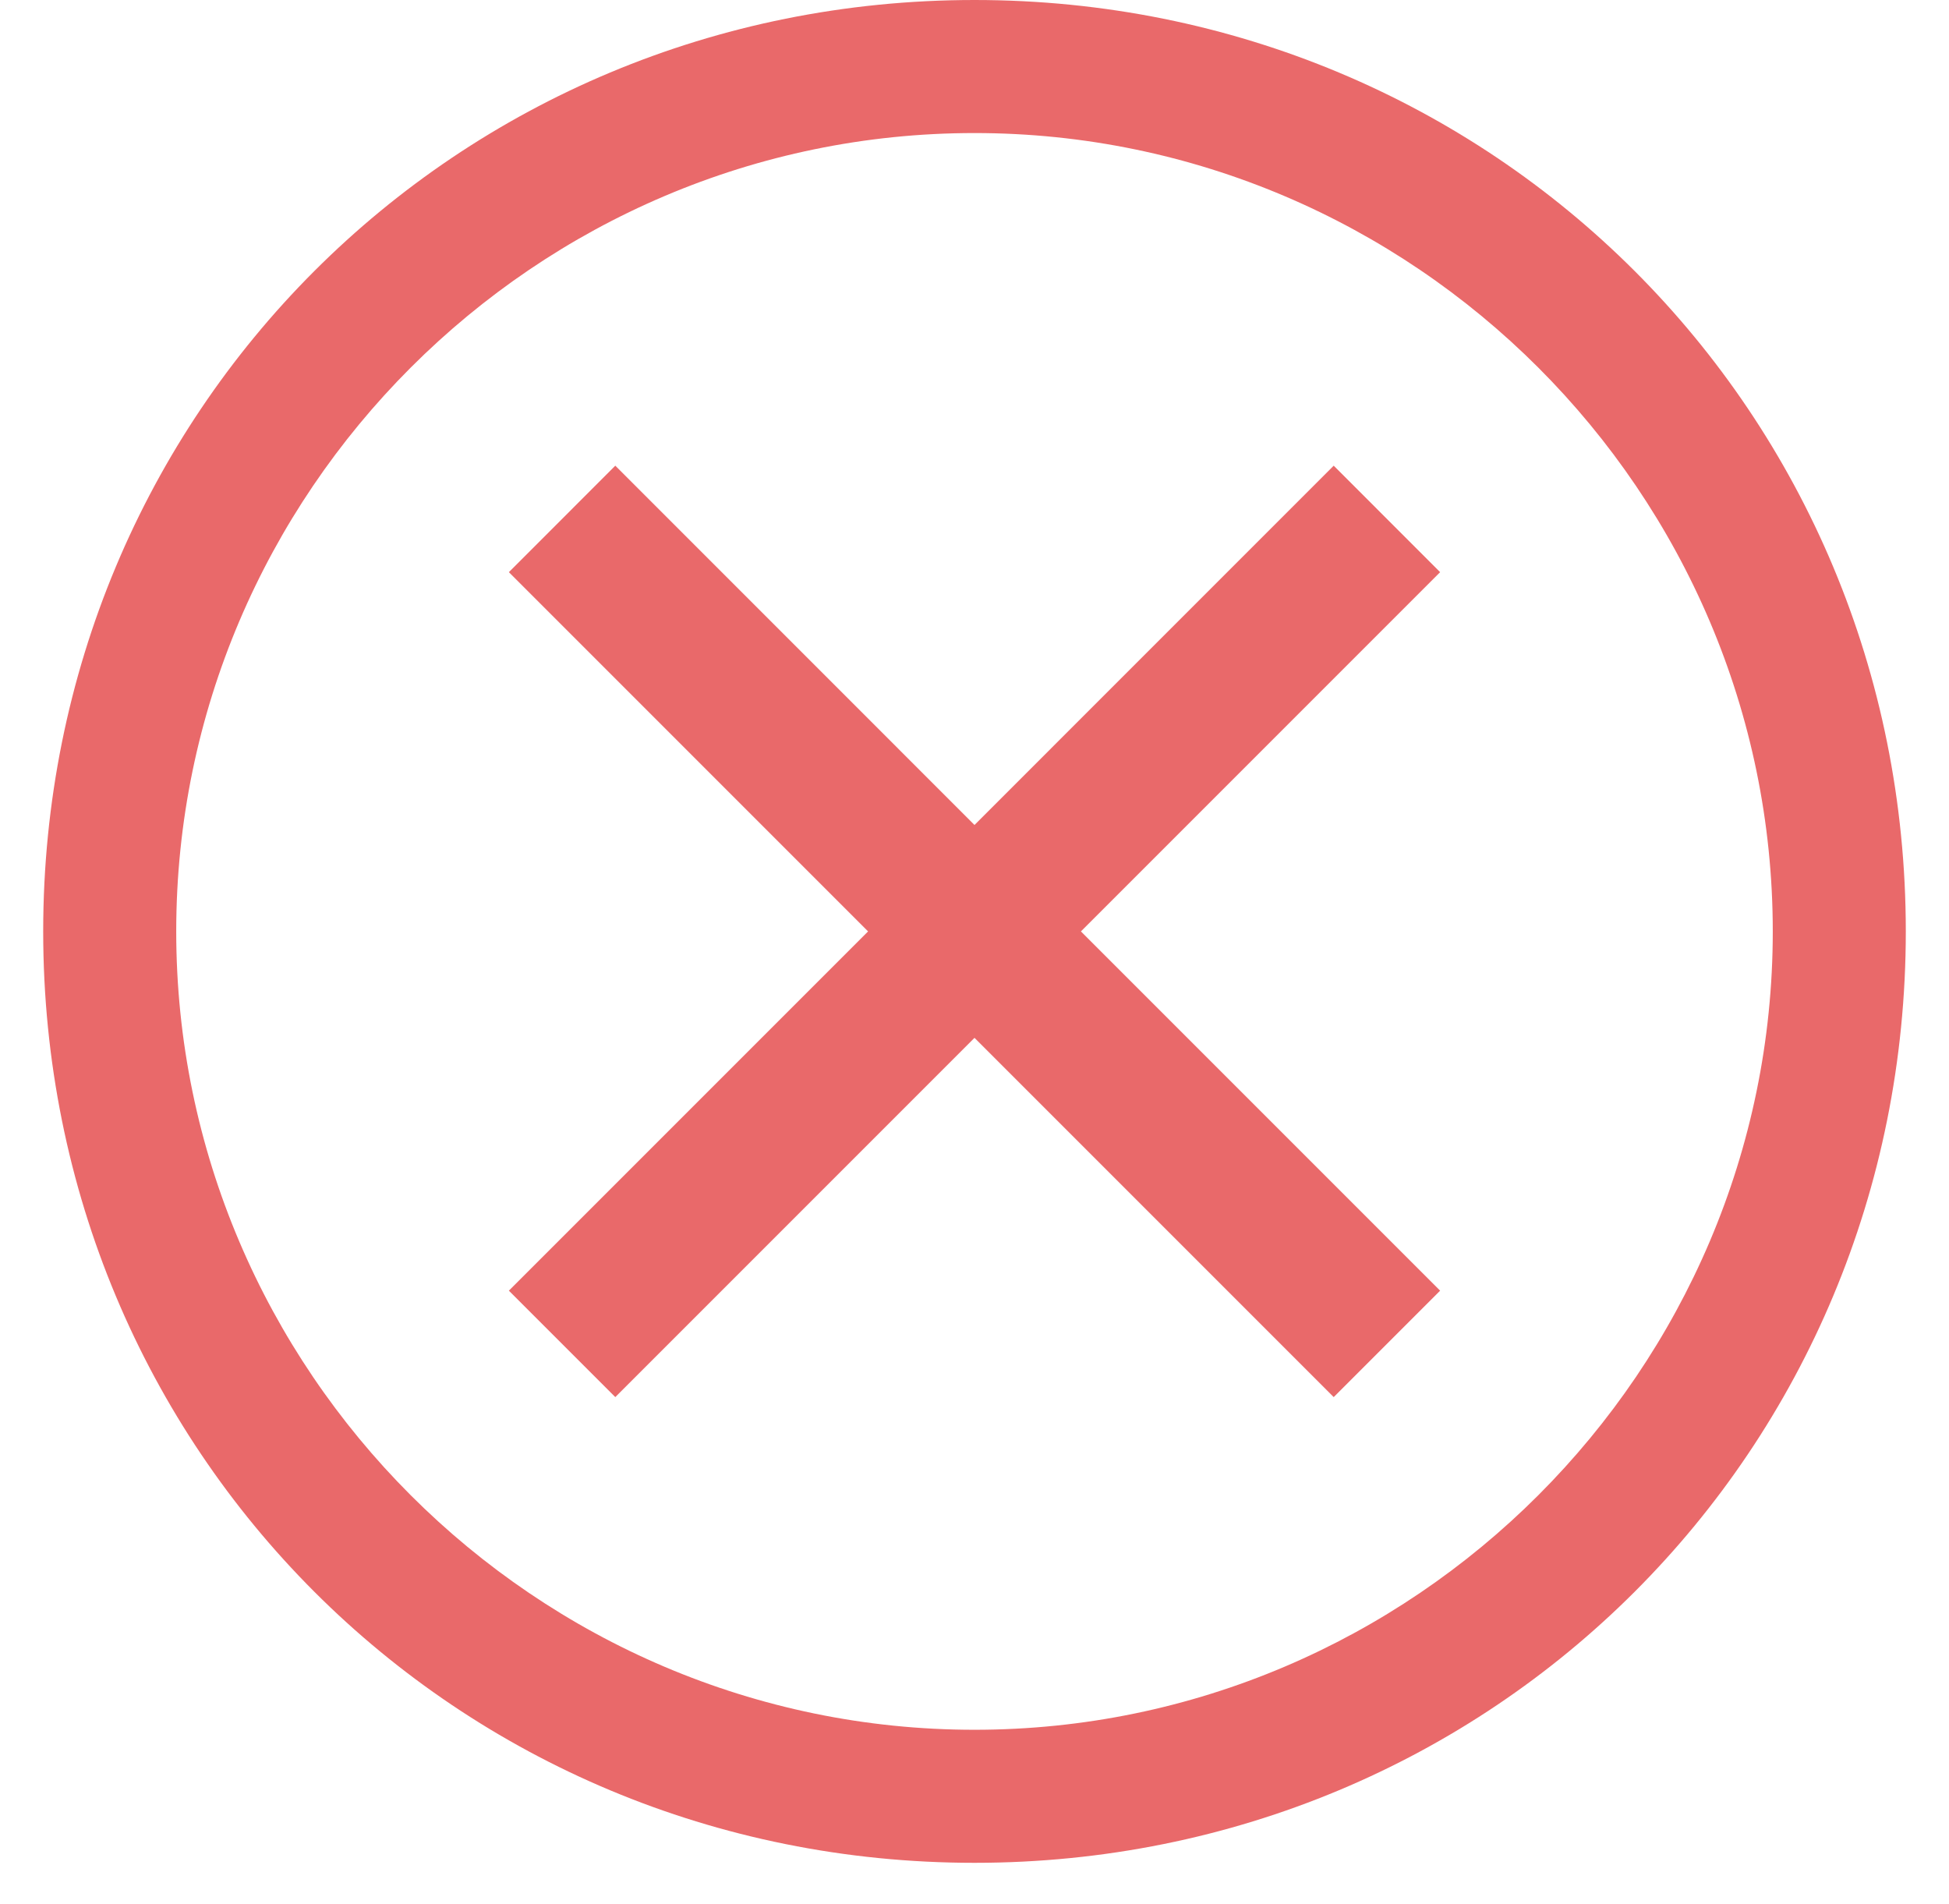 <svg width="43" height="42" viewBox="0 0 43 42" fill="none" xmlns="http://www.w3.org/2000/svg">
<path d="M21.5 0C10.053 0 0.953 9.099 0.953 20.547C0.953 31.994 10.053 41.094 21.5 41.094C32.948 41.094 42.047 31.994 42.047 20.547C42.047 9.099 32.948 0 21.5 0ZM21.5 38.159C11.814 38.159 3.888 30.233 3.888 20.547C3.888 10.861 11.814 2.935 21.5 2.935C31.186 2.935 39.112 10.861 39.112 20.547C39.112 30.233 31.186 38.159 21.5 38.159Z" fill="#E9696A"/>
<path d="M29.425 30.82L21.5 22.895L13.575 30.82L11.227 28.472L19.152 20.547L11.227 12.622L13.575 10.273L21.5 18.199L29.425 10.273L31.773 12.622L23.848 20.547L31.773 28.472L29.425 30.82Z" fill="#E9696A"/>
</svg>
